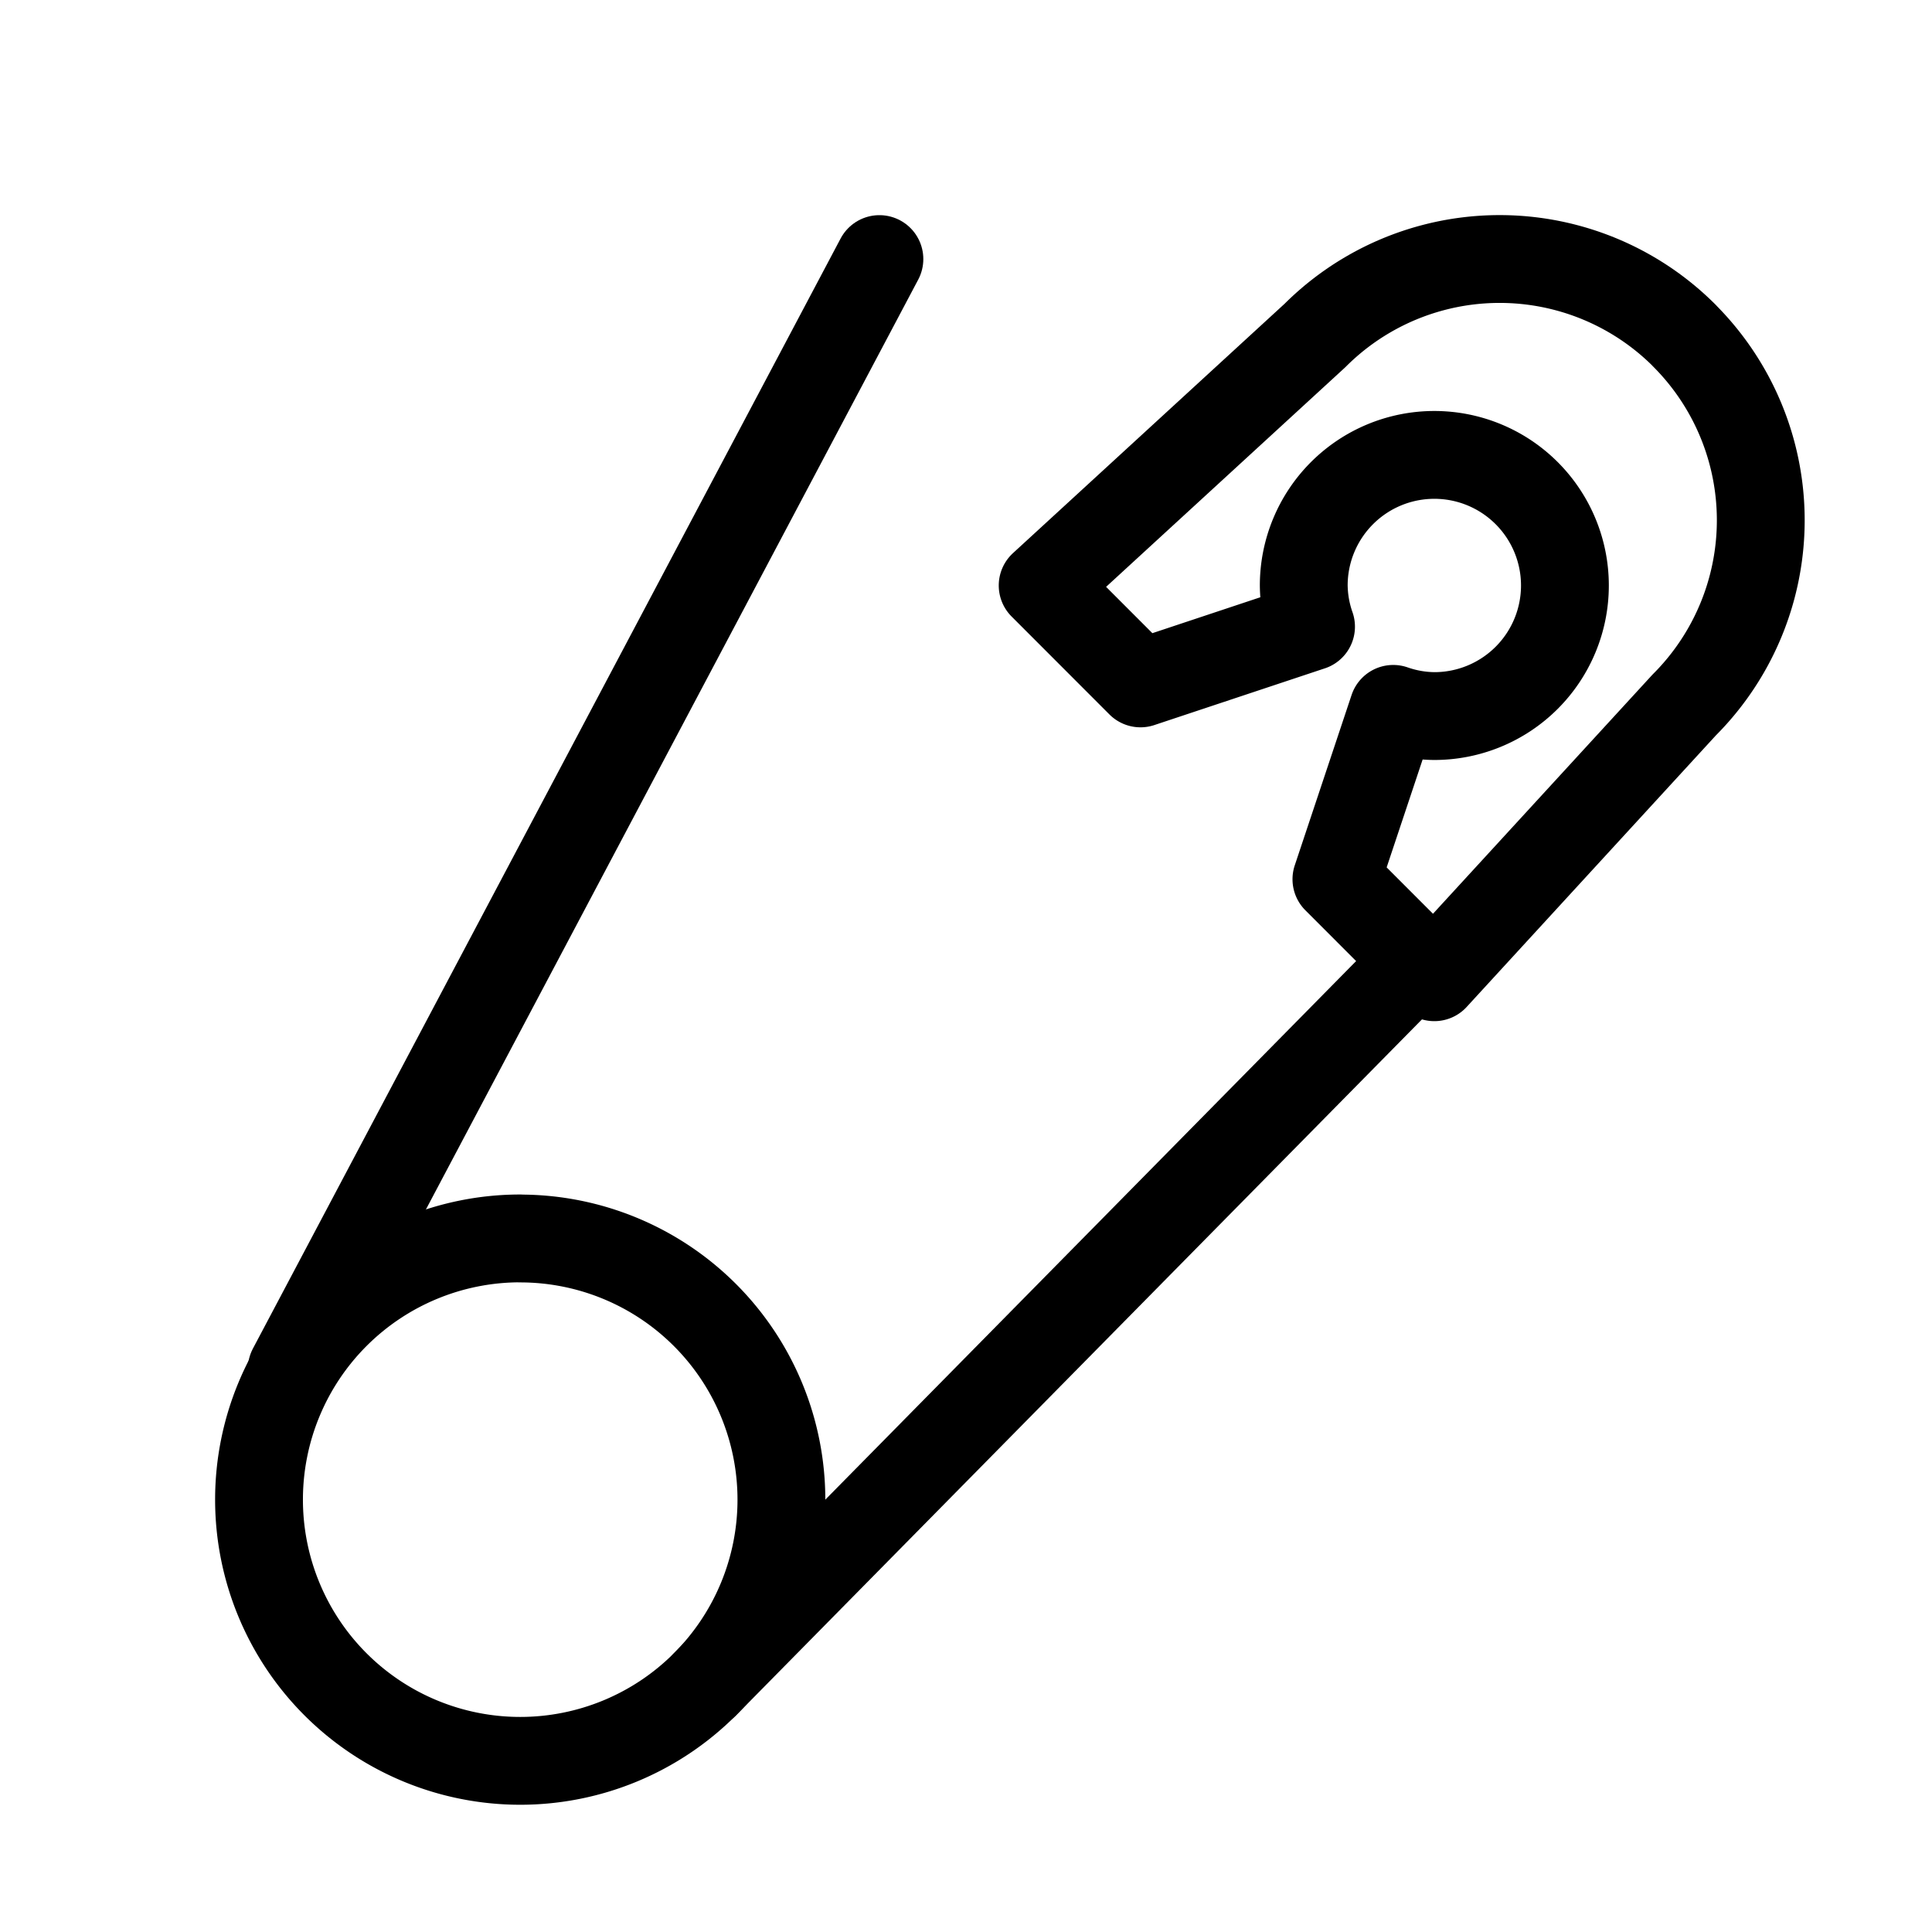 <svg xmlns="http://www.w3.org/2000/svg" fill="none" viewBox="0 0 22 22"><path stroke="currentColor" stroke-linecap="round" stroke-linejoin="round" d="M5.924 14.102a2.974 2.974 0 1 0 0 5.949 2.974 2.974 0 0 0 0-5.948v0ZM19.18 3.821a2.974 2.974 0 0 0-4.207 0l-3.1 2.846 1.114 1.115 1.942-.646a1.46 1.46 0 0 1-.083-.469 1.487 1.487 0 1 1 1.487 1.487 1.46 1.46 0 0 1-.468-.082l-.647 1.94 1.115 1.116 2.846-3.101a2.974 2.974 0 0 0 0-4.206v0Z" clip-rule="evenodd"/><path stroke="currentColor" stroke-linecap="round" stroke-linejoin="round" d="m8.027 19.18 7.935-8.051M3.322 15.59l6.692-12.64"/></svg>